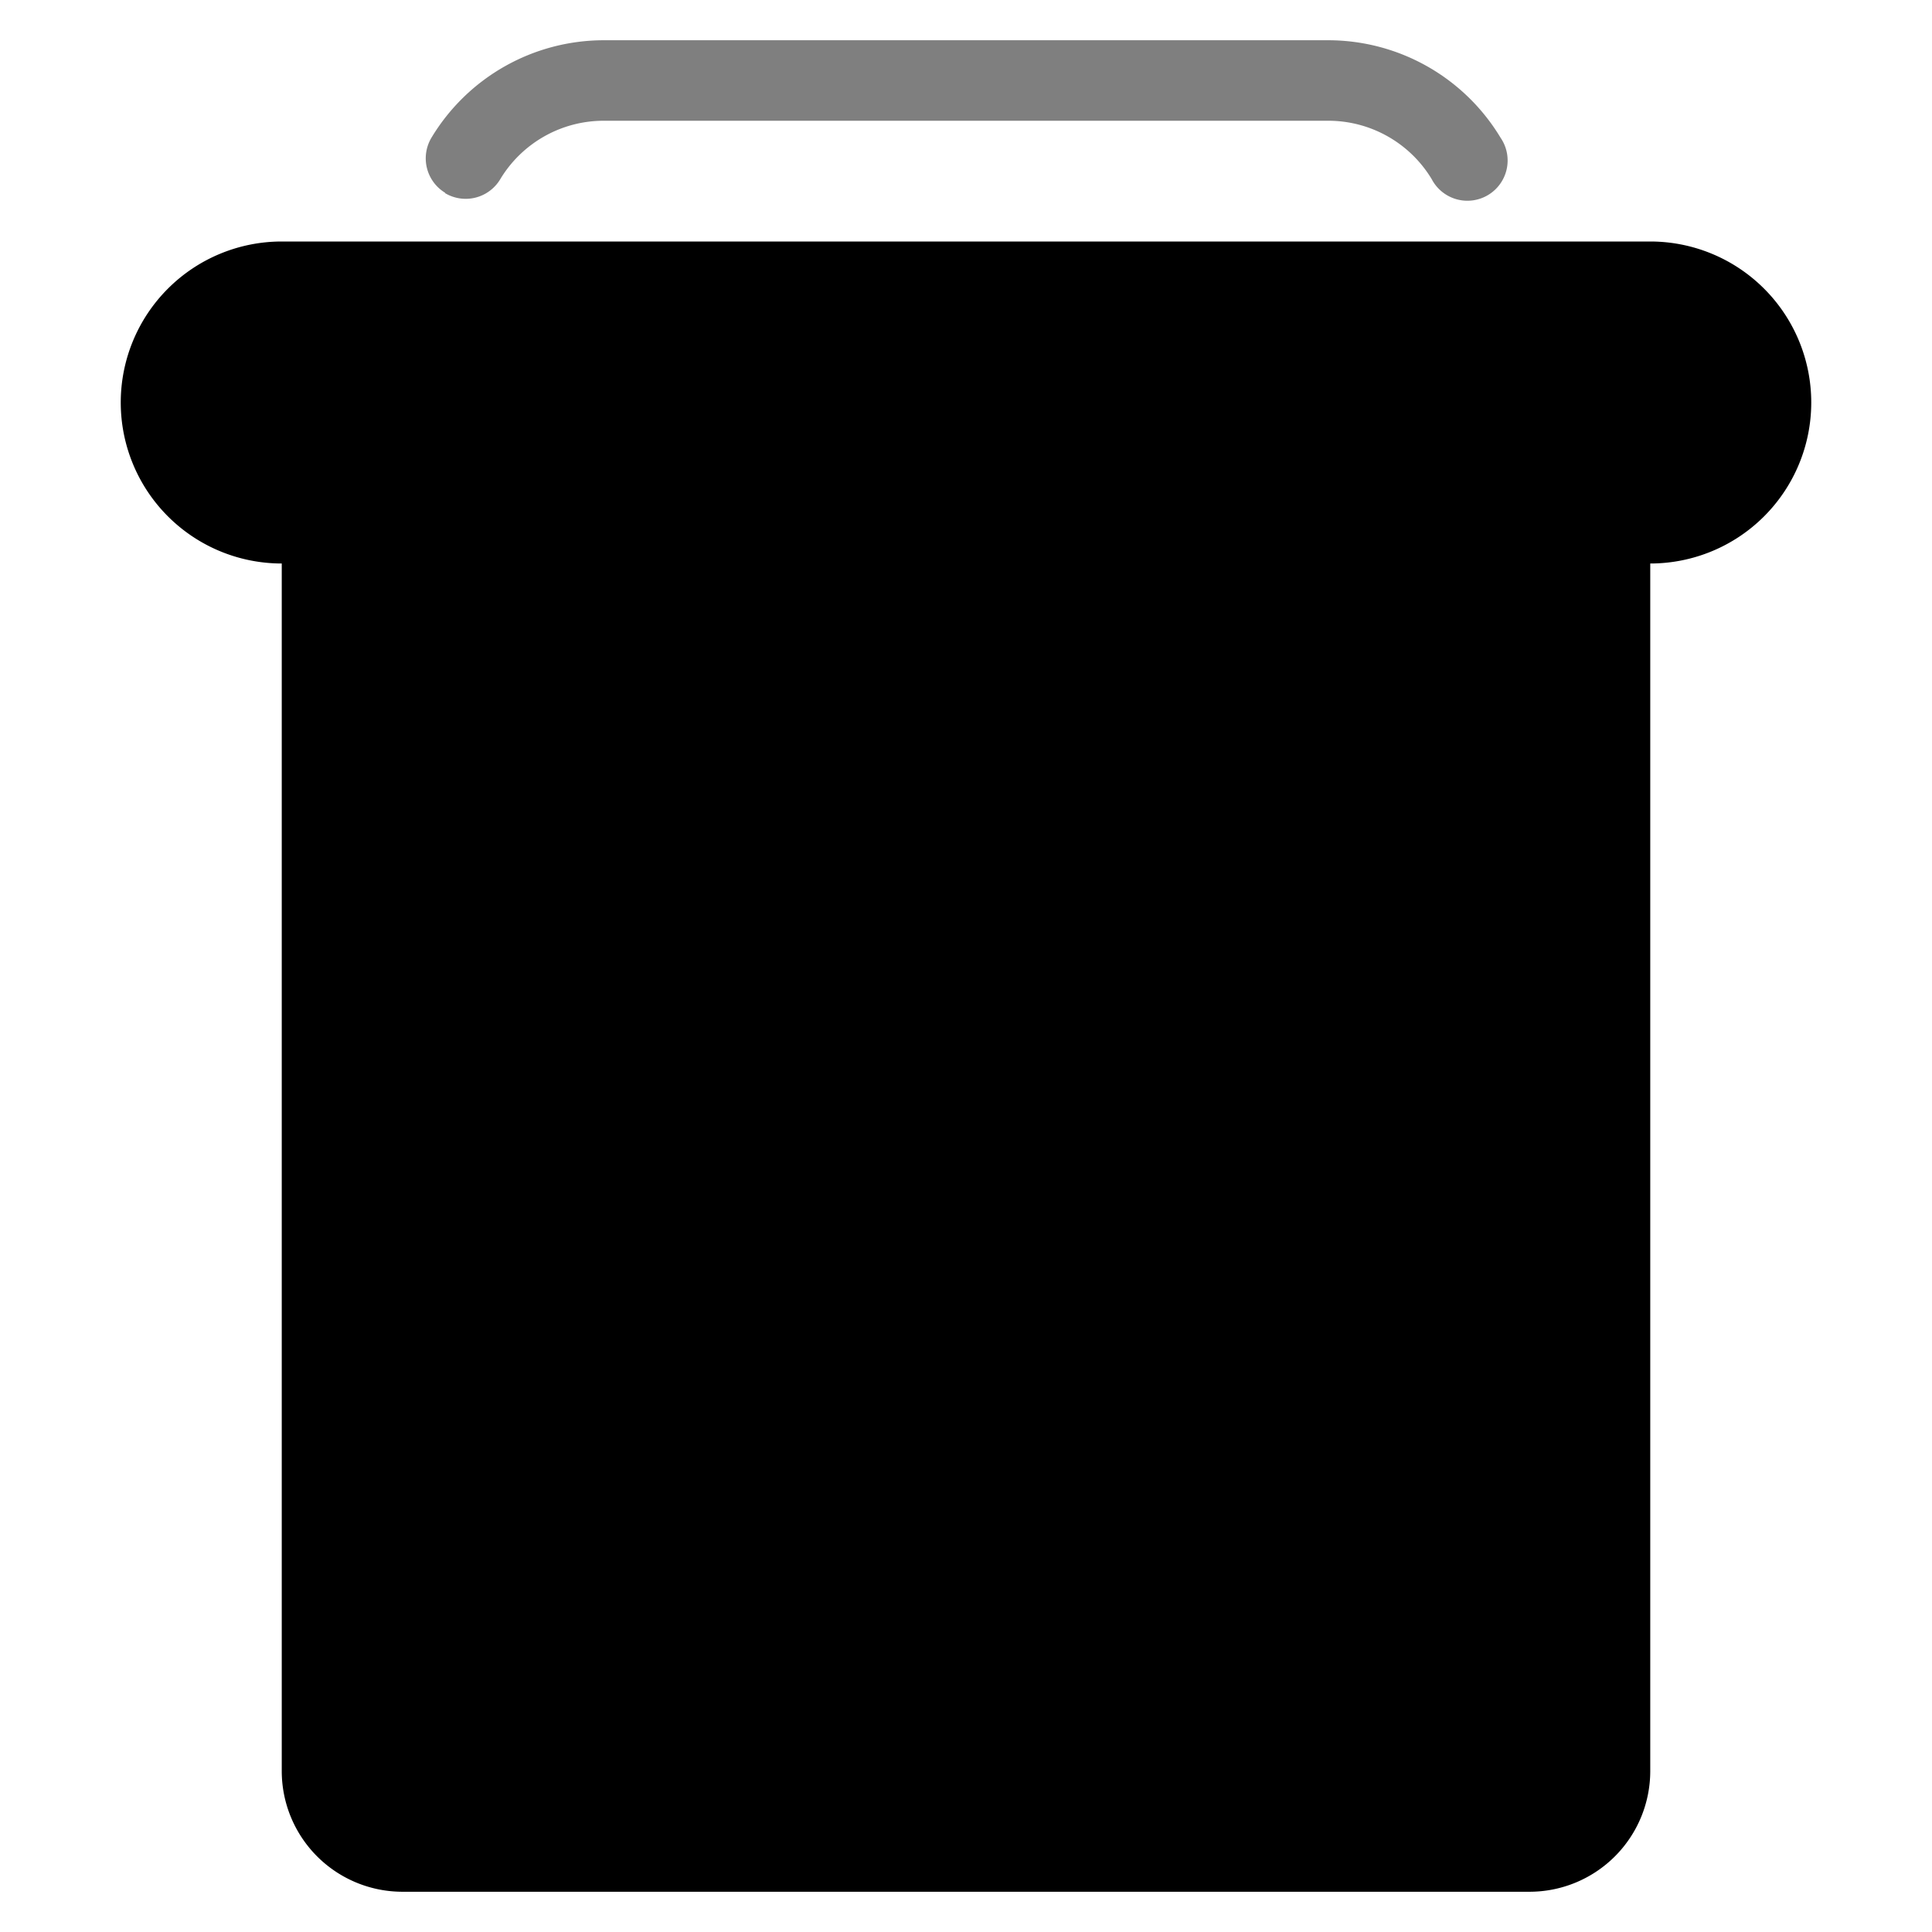 <svg aria-hidden="true" class="svg-spot spotTrashMd" width="48" height="48" viewBox="0 0 48 48"><path d="M41 44V14a4 4 0 0 0 0-8H7a4 4 0 1 0 0 8v30a3 3 0 0 0 3 3h28a3 3 0 0 0 3-3zM7 12h34a2 2 0 1 0 0-4H7a2 2 0 1 0 0 4zm32 2H9v30a1 1 0 0 0 1 1h28a1 1 0 0 0 1-1V14z"/><path d="M11.06 4.8a1 1 0 0 0 1.37-.35A3 3 0 0 1 15 3h18a3 3 0 0 1 2.57 1.45 1 1 0 1 0 1.71-1.03A5 5 0 0 0 33 1H15a5 5 0 0 0-4.28 2.42 1 1 0 0 0 .34 1.37zM18 39a1 1 0 1 1-2 0V20a1 1 0 1 1 2 0v19zm7 0a1 1 0 1 1-2 0V20a1 1 0 1 1 2 0v19zm7 0a1 1 0 1 1-2 0V20a1 1 0 1 1 2 0v19z" opacity=".5"/></svg>